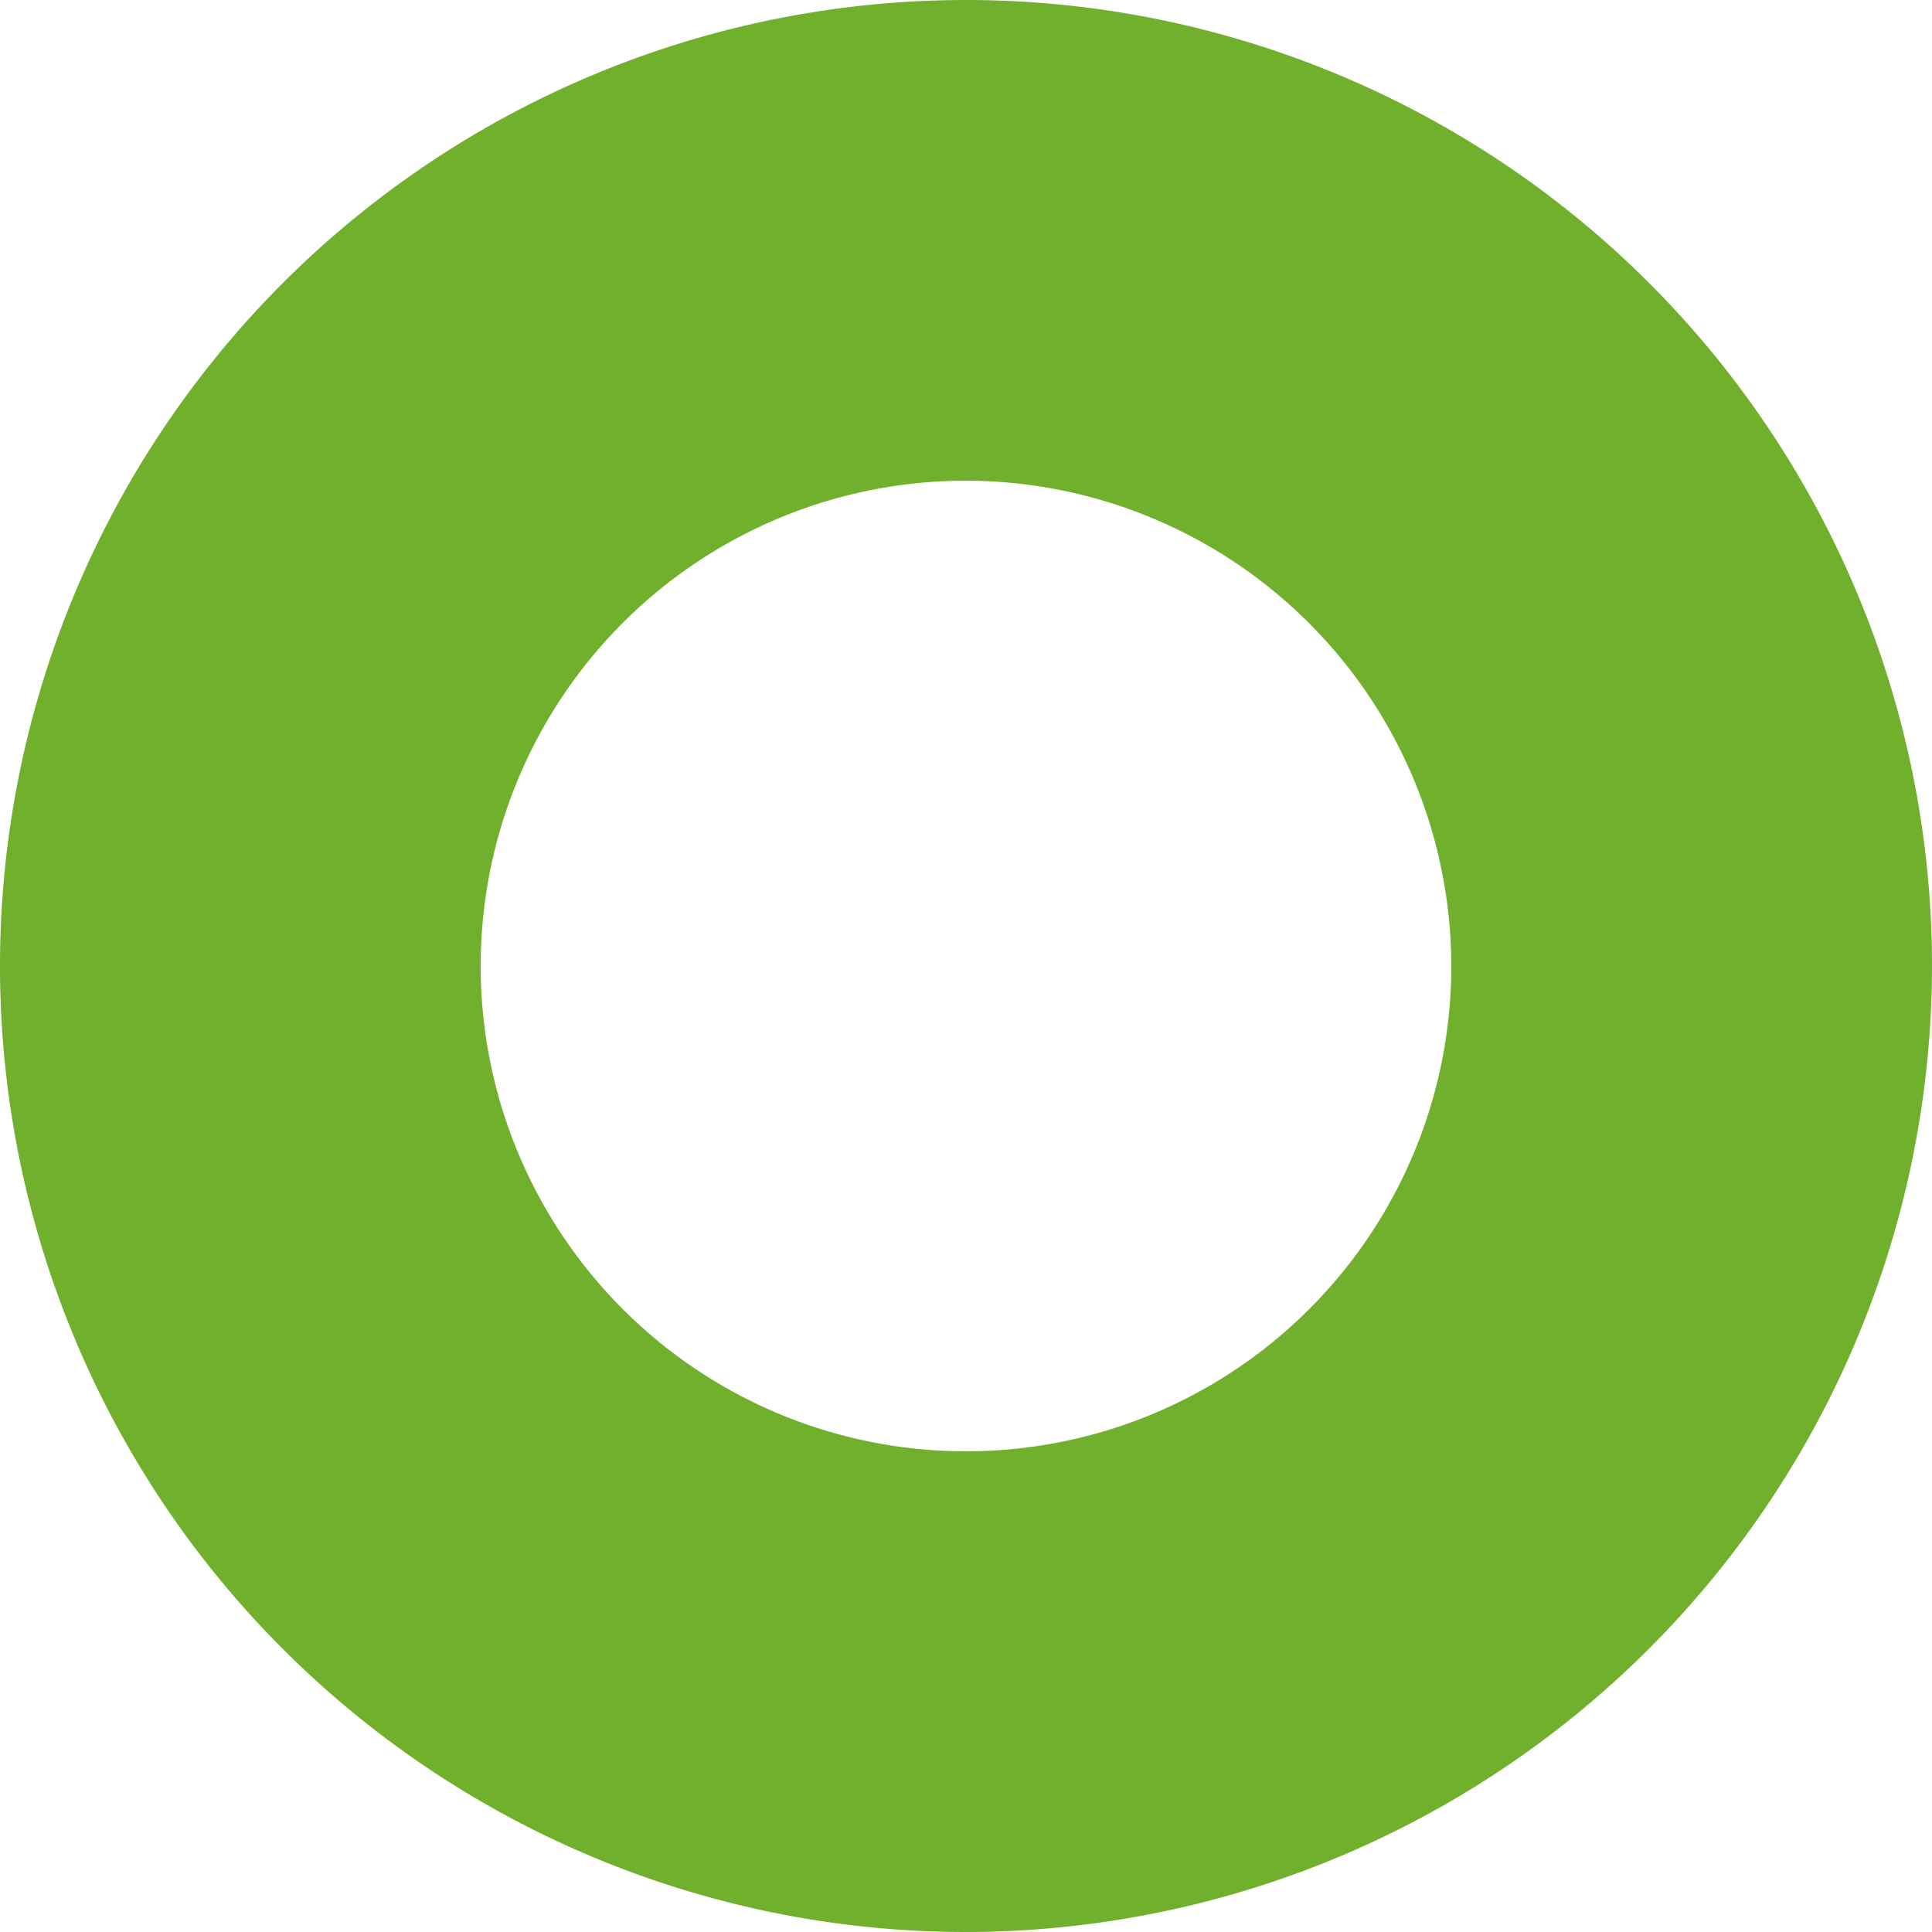 <svg id="圖層_1" data-name="圖層 1" xmlns="http://www.w3.org/2000/svg" viewBox="0 0 25 25"><defs><style>.cls-1{fill:#70b02d;}</style></defs><title>circle</title><path class="cls-1" d="M12.5,25A12.5,12.5,0,1,1,25,12.5,12.51,12.51,0,0,1,12.5,25Zm0-18.78a6.28,6.28,0,1,0,6.28,6.28A6.29,6.29,0,0,0,12.5,6.22Z" transform="translate(0 0)"/></svg>